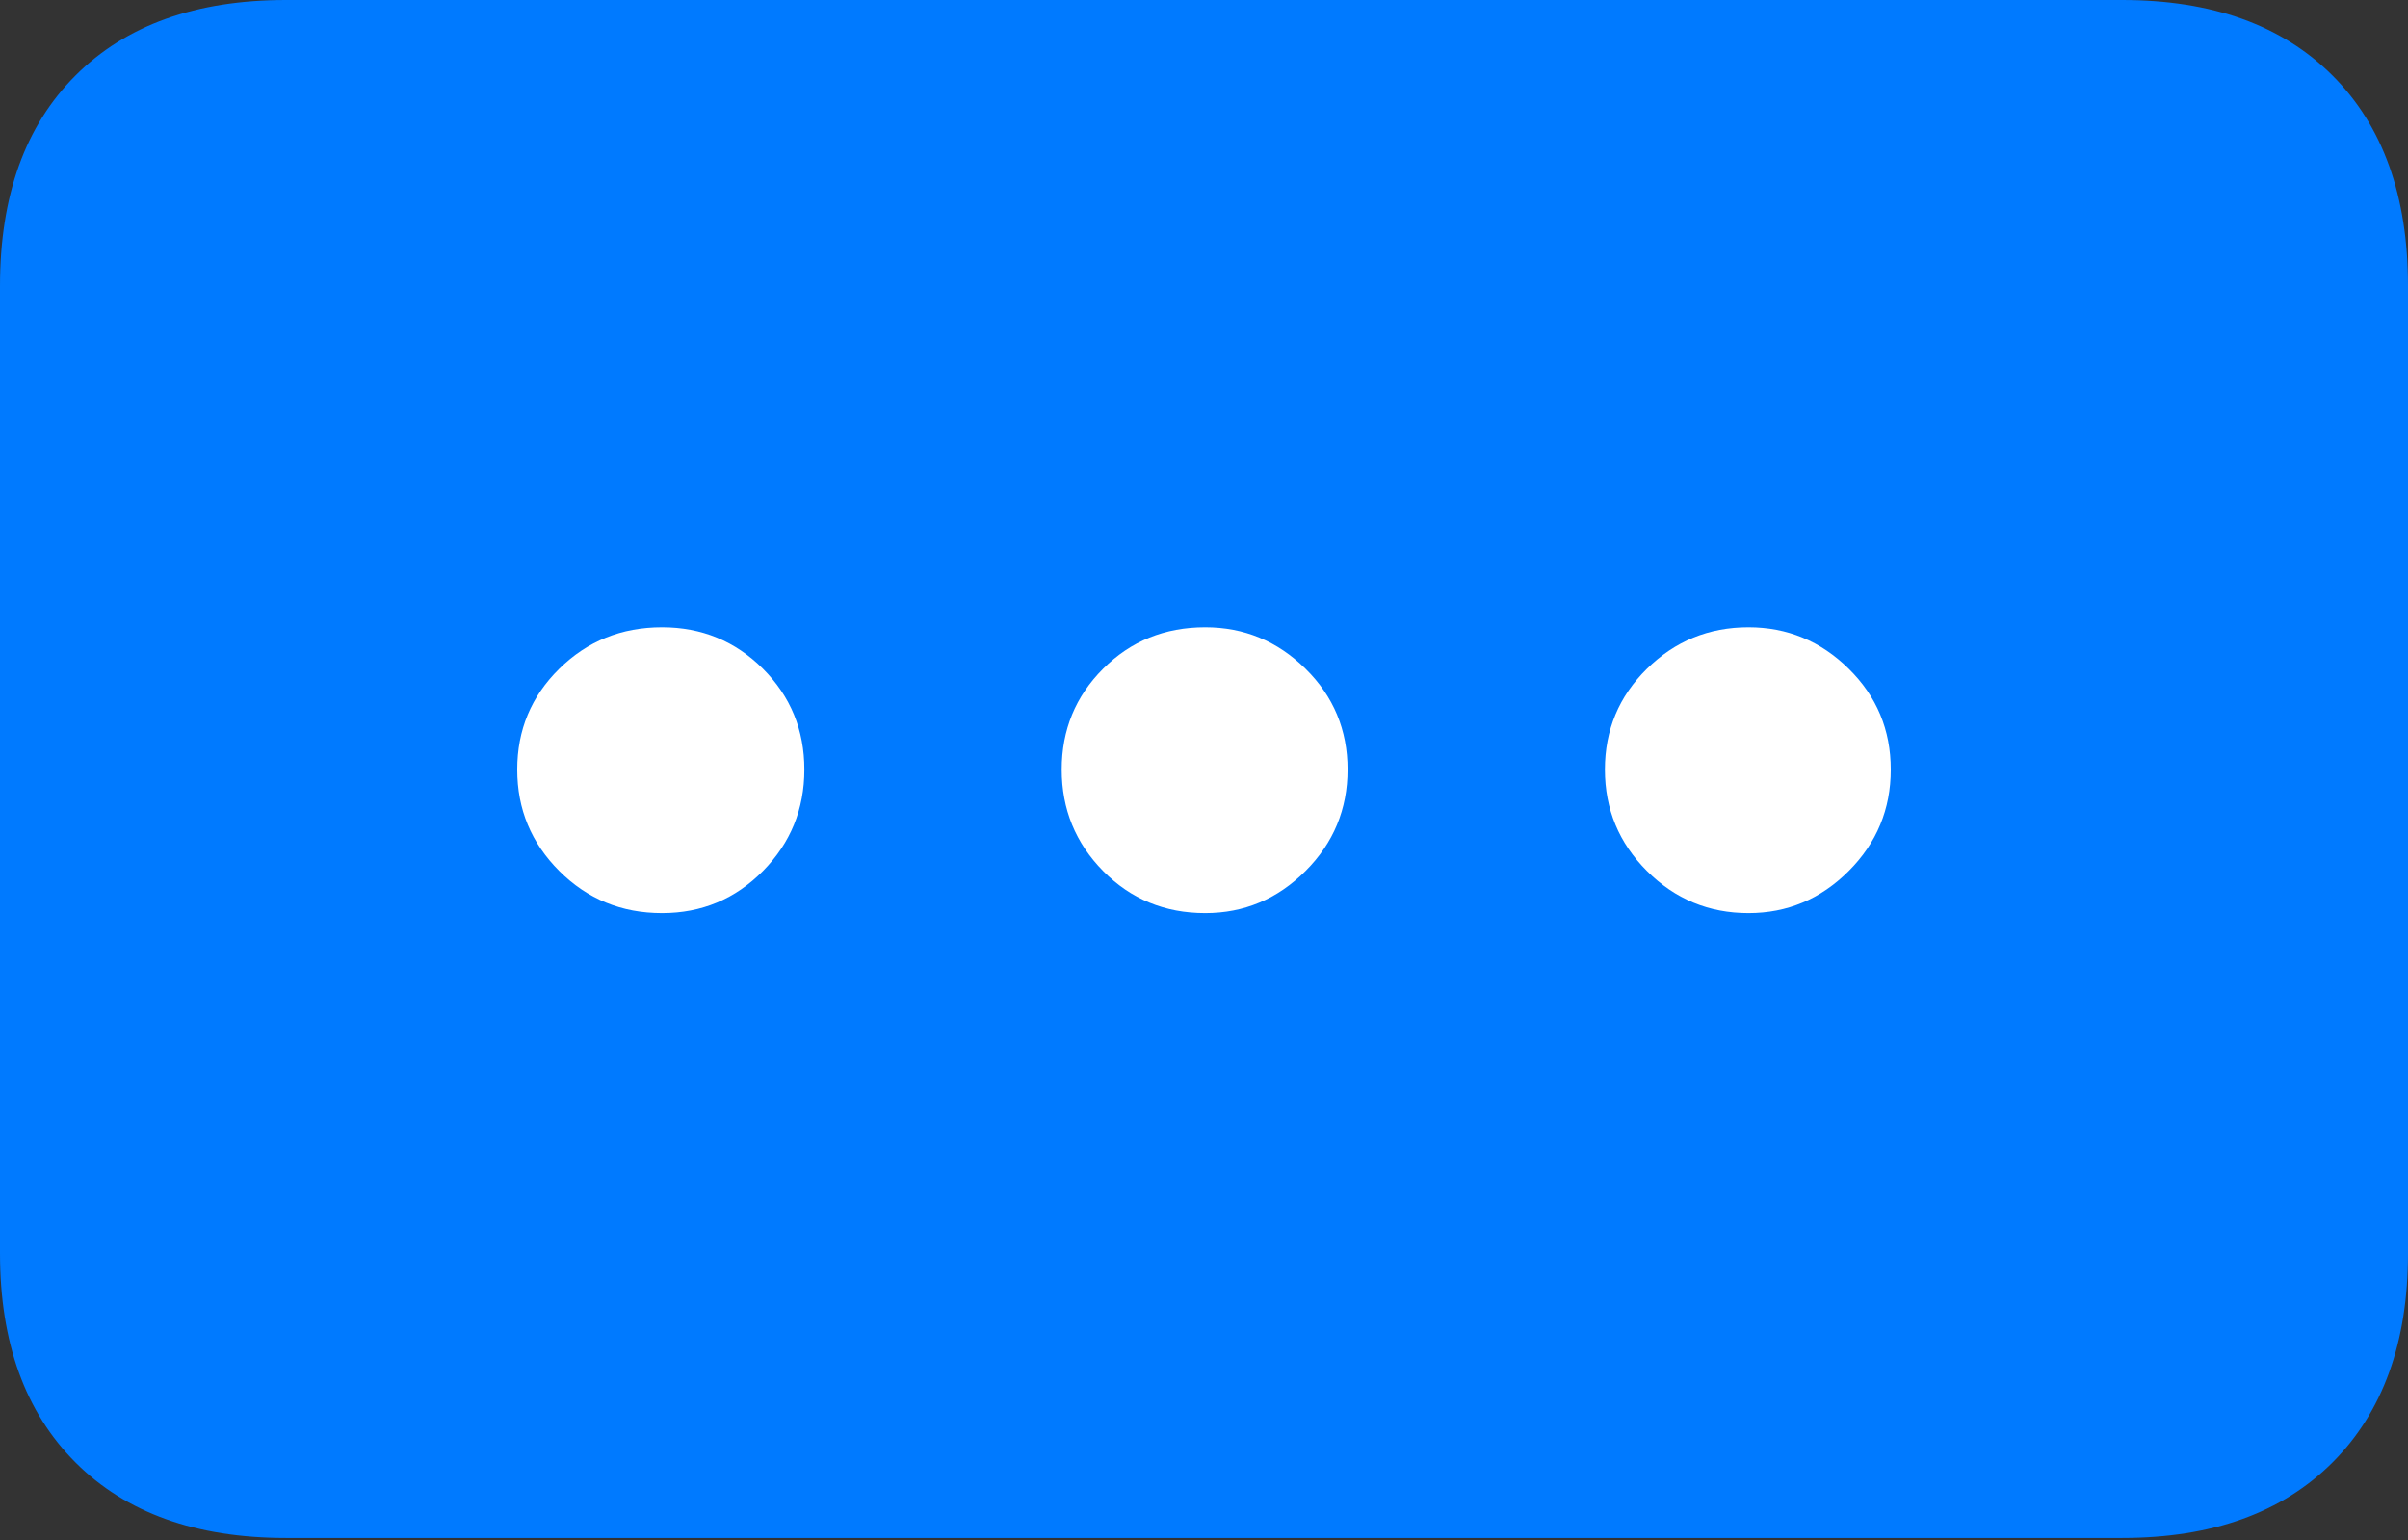 <?xml version="1.0" encoding="UTF-8"?>
<!--Generator: Apple Native CoreSVG 175-->
<!DOCTYPE svg
PUBLIC "-//W3C//DTD SVG 1.1//EN"
       "http://www.w3.org/Graphics/SVG/1.1/DTD/svg11.dtd">
<svg version="1.1" xmlns="http://www.w3.org/2000/svg" xmlns:xlink="http://www.w3.org/1999/xlink" width="19.004" height="12.158">
 <rect width="100%" height="100%" fill="#333333" stroke="none"/>
 <g>
  <rect height="12.158" opacity="0" width="19.004" x="0" y="0"/>
  <path d="M0 9.893Q0 10.947 0.596 11.543Q1.191 12.139 2.256 12.139L16.748 12.139Q17.812 12.139 18.408 11.543Q19.004 10.947 19.004 9.893L19.004 2.256Q19.004 1.191 18.408 0.596Q17.812 0 16.748 0L2.256 0Q1.191 0 0.596 0.596Q0 1.191 0 2.256Z" fill="#007aff"/>
  <path d="M5.225 7.207Q4.746 7.207 4.414 6.875Q4.082 6.543 4.082 6.074Q4.082 5.605 4.414 5.278Q4.746 4.951 5.225 4.951Q5.693 4.951 6.021 5.278Q6.348 5.605 6.348 6.074Q6.348 6.543 6.021 6.875Q5.693 7.207 5.225 7.207ZM9.512 7.207Q9.033 7.207 8.706 6.875Q8.379 6.543 8.379 6.074Q8.379 5.605 8.706 5.278Q9.033 4.951 9.512 4.951Q9.971 4.951 10.303 5.278Q10.635 5.605 10.635 6.074Q10.635 6.543 10.303 6.875Q9.971 7.207 9.512 7.207ZM13.799 7.207Q13.33 7.207 12.998 6.875Q12.666 6.543 12.666 6.074Q12.666 5.605 12.998 5.278Q13.33 4.951 13.799 4.951Q14.258 4.951 14.59 5.278Q14.922 5.605 14.922 6.074Q14.922 6.543 14.59 6.875Q14.258 7.207 13.799 7.207Z" fill="#ffffff"/>
 </g>
</svg>

